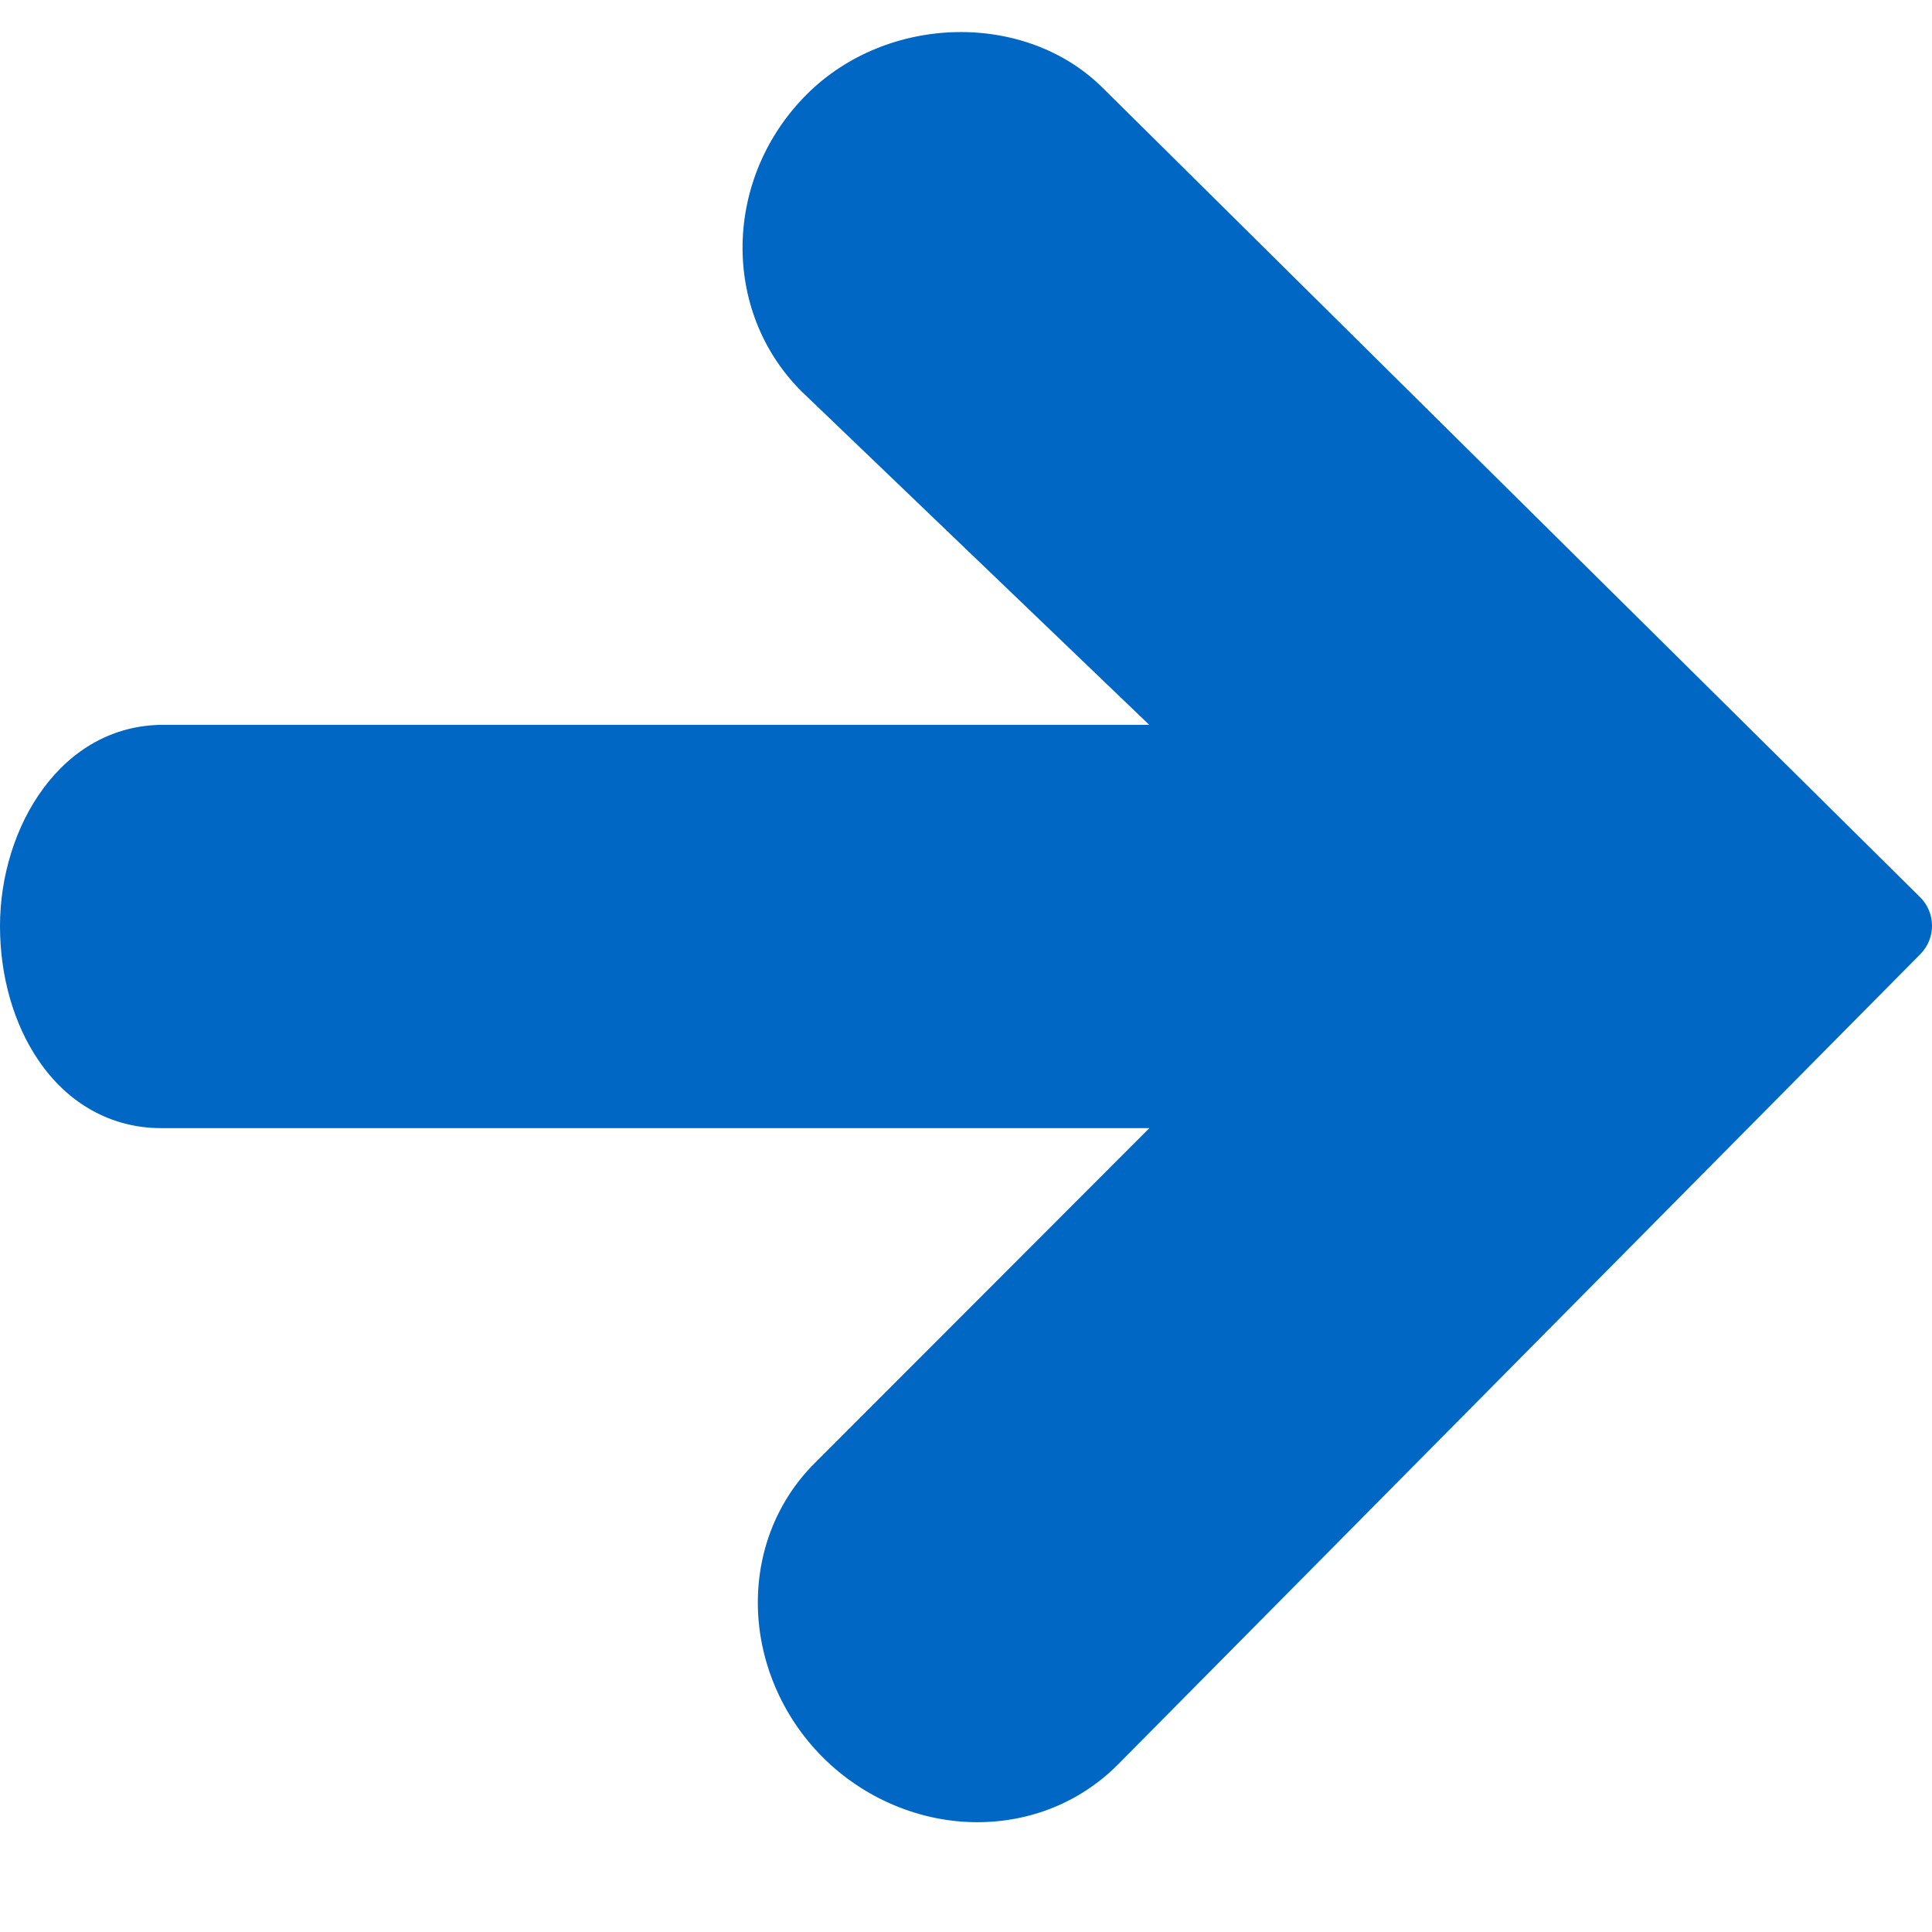 <?xml version="1.0" encoding="utf-8"?>
<!-- Generator: Adobe Illustrator 16.0.0, SVG Export Plug-In . SVG Version: 6.00 Build 0)  -->
<!DOCTYPE svg PUBLIC "-//W3C//DTD SVG 1.1//EN" "http://www.w3.org/Graphics/SVG/1.1/DTD/svg11.dtd">
<svg version="1.1" id="Filled_Icons" xmlns="http://www.w3.org/2000/svg" xmlns:xlink="http://www.w3.org/1999/xlink" x="0px"
	 y="0px" width="24px" height="24px" viewBox="0 0 24 24" fill="#0067C5" enable-background="new 0 0 24 24" xml:space="preserve">
<path d="M23.852,11.145L13.703,1.096c-0.96-0.96-2.678-0.924-3.68,0.075C8.987,2.206,8.953,3.857,9.955,4.86l4.321,4.144H2.03
	c-1.271,0-2.03,1.271-2.03,2.5c0,0.617,0.167,1.207,0.472,1.659c0.369,0.549,0.913,0.851,1.53,0.851h12.276l-4.156,4.16
	c-0.456,0.454-0.708,1.07-0.708,1.734c0,0.708,0.293,1.409,0.807,1.922c0.512,0.512,1.211,0.806,1.919,0.806
	c0.664,0,1.28-0.251,1.739-0.708l9.977-10.076C24.05,11.655,24.048,11.339,23.852,11.145z"/>
</svg>
